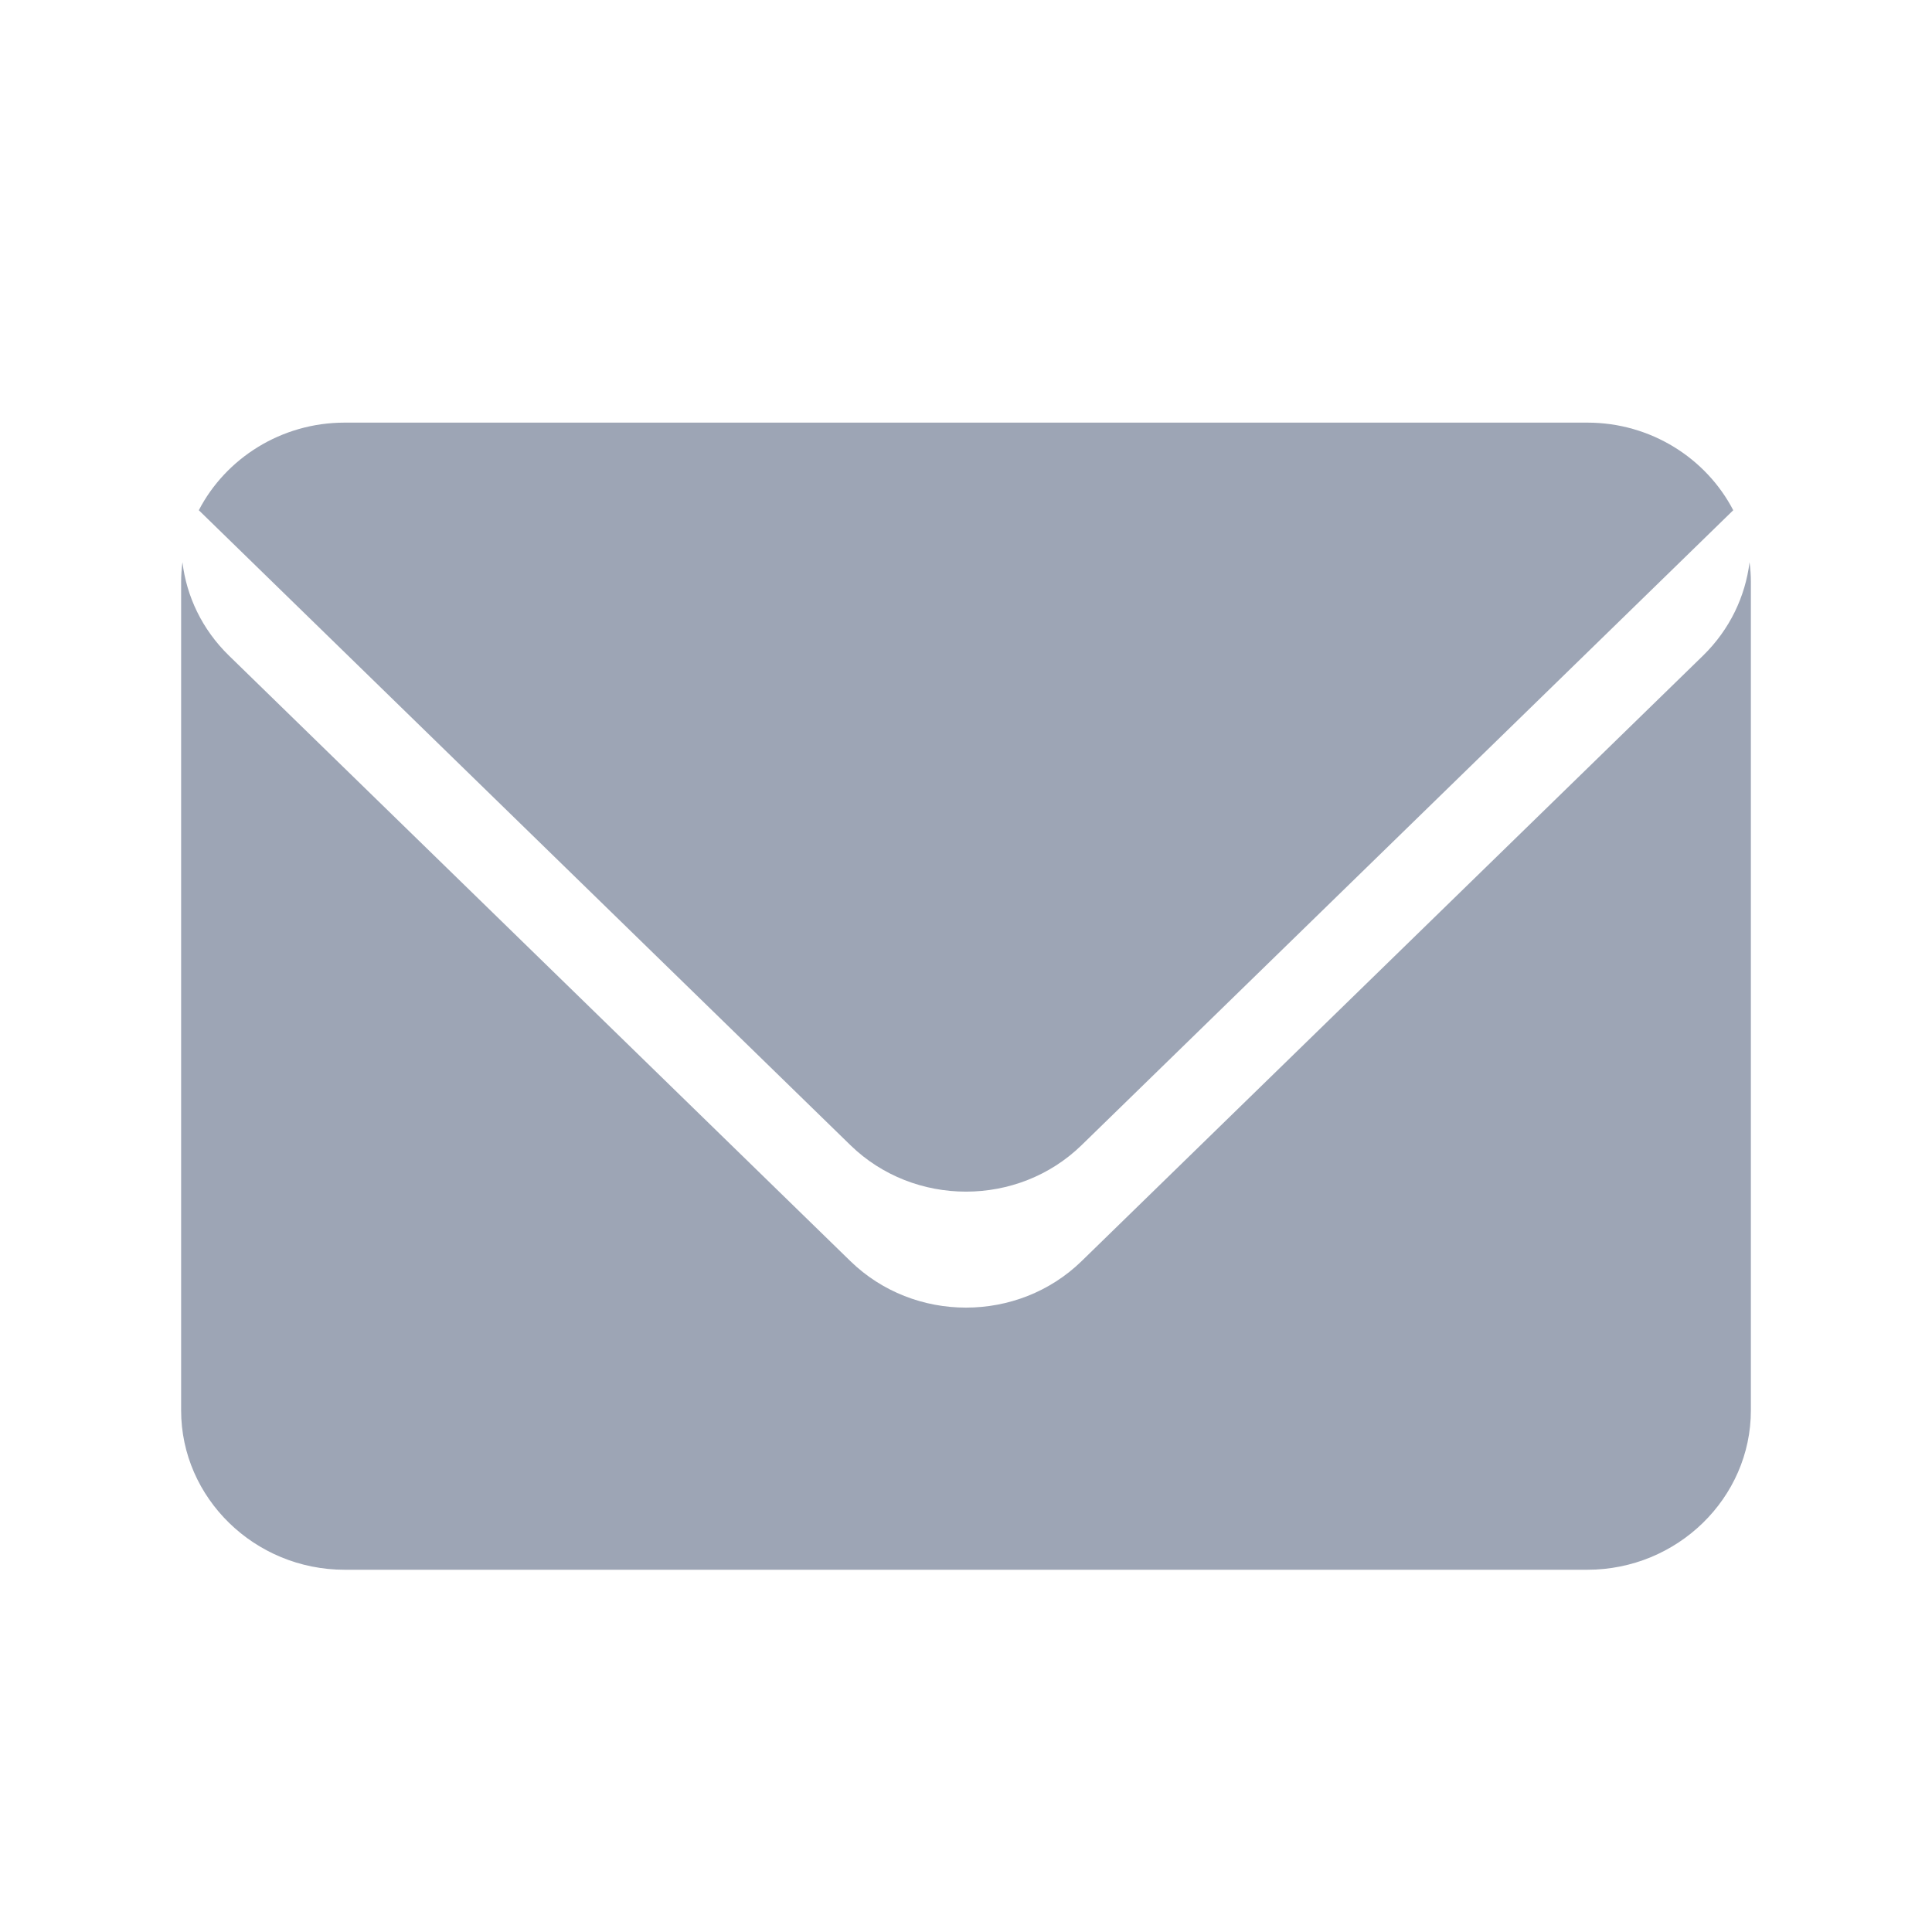 <svg xmlns="http://www.w3.org/2000/svg" xmlns:xlink="http://www.w3.org/1999/xlink" fill="none" version="1.1" width="32" height="32" viewBox="0 0 32 32"><g><g><path d="M28.978,9.312C28.908,9.879,28.651,10.425,28.209,10.858L17.915,20.888C16.861,21.915,15.139,21.915,14.085,20.888L3.791,10.858C3.347,10.425,3.089,9.876,3.022,9.312C3.008,9.42,3,9.528,3,9.639L3,23.361C3,24.812,4.219,26,5.708,26L26.292,26C27.781,26,29,24.812,29,23.361L29,9.639C29,9.528,28.992,9.42,28.978,9.312ZM17.915,18.967L28.708,8.451C28.261,7.591,27.343,7,26.292,7L5.708,7C4.658,7,3.739,7.591,3.293,8.451L14.085,18.967C15.139,19.994,16.861,19.994,17.915,18.967Z" fill="#9DA5B5" fill-opacity="1"/></g></g></svg>